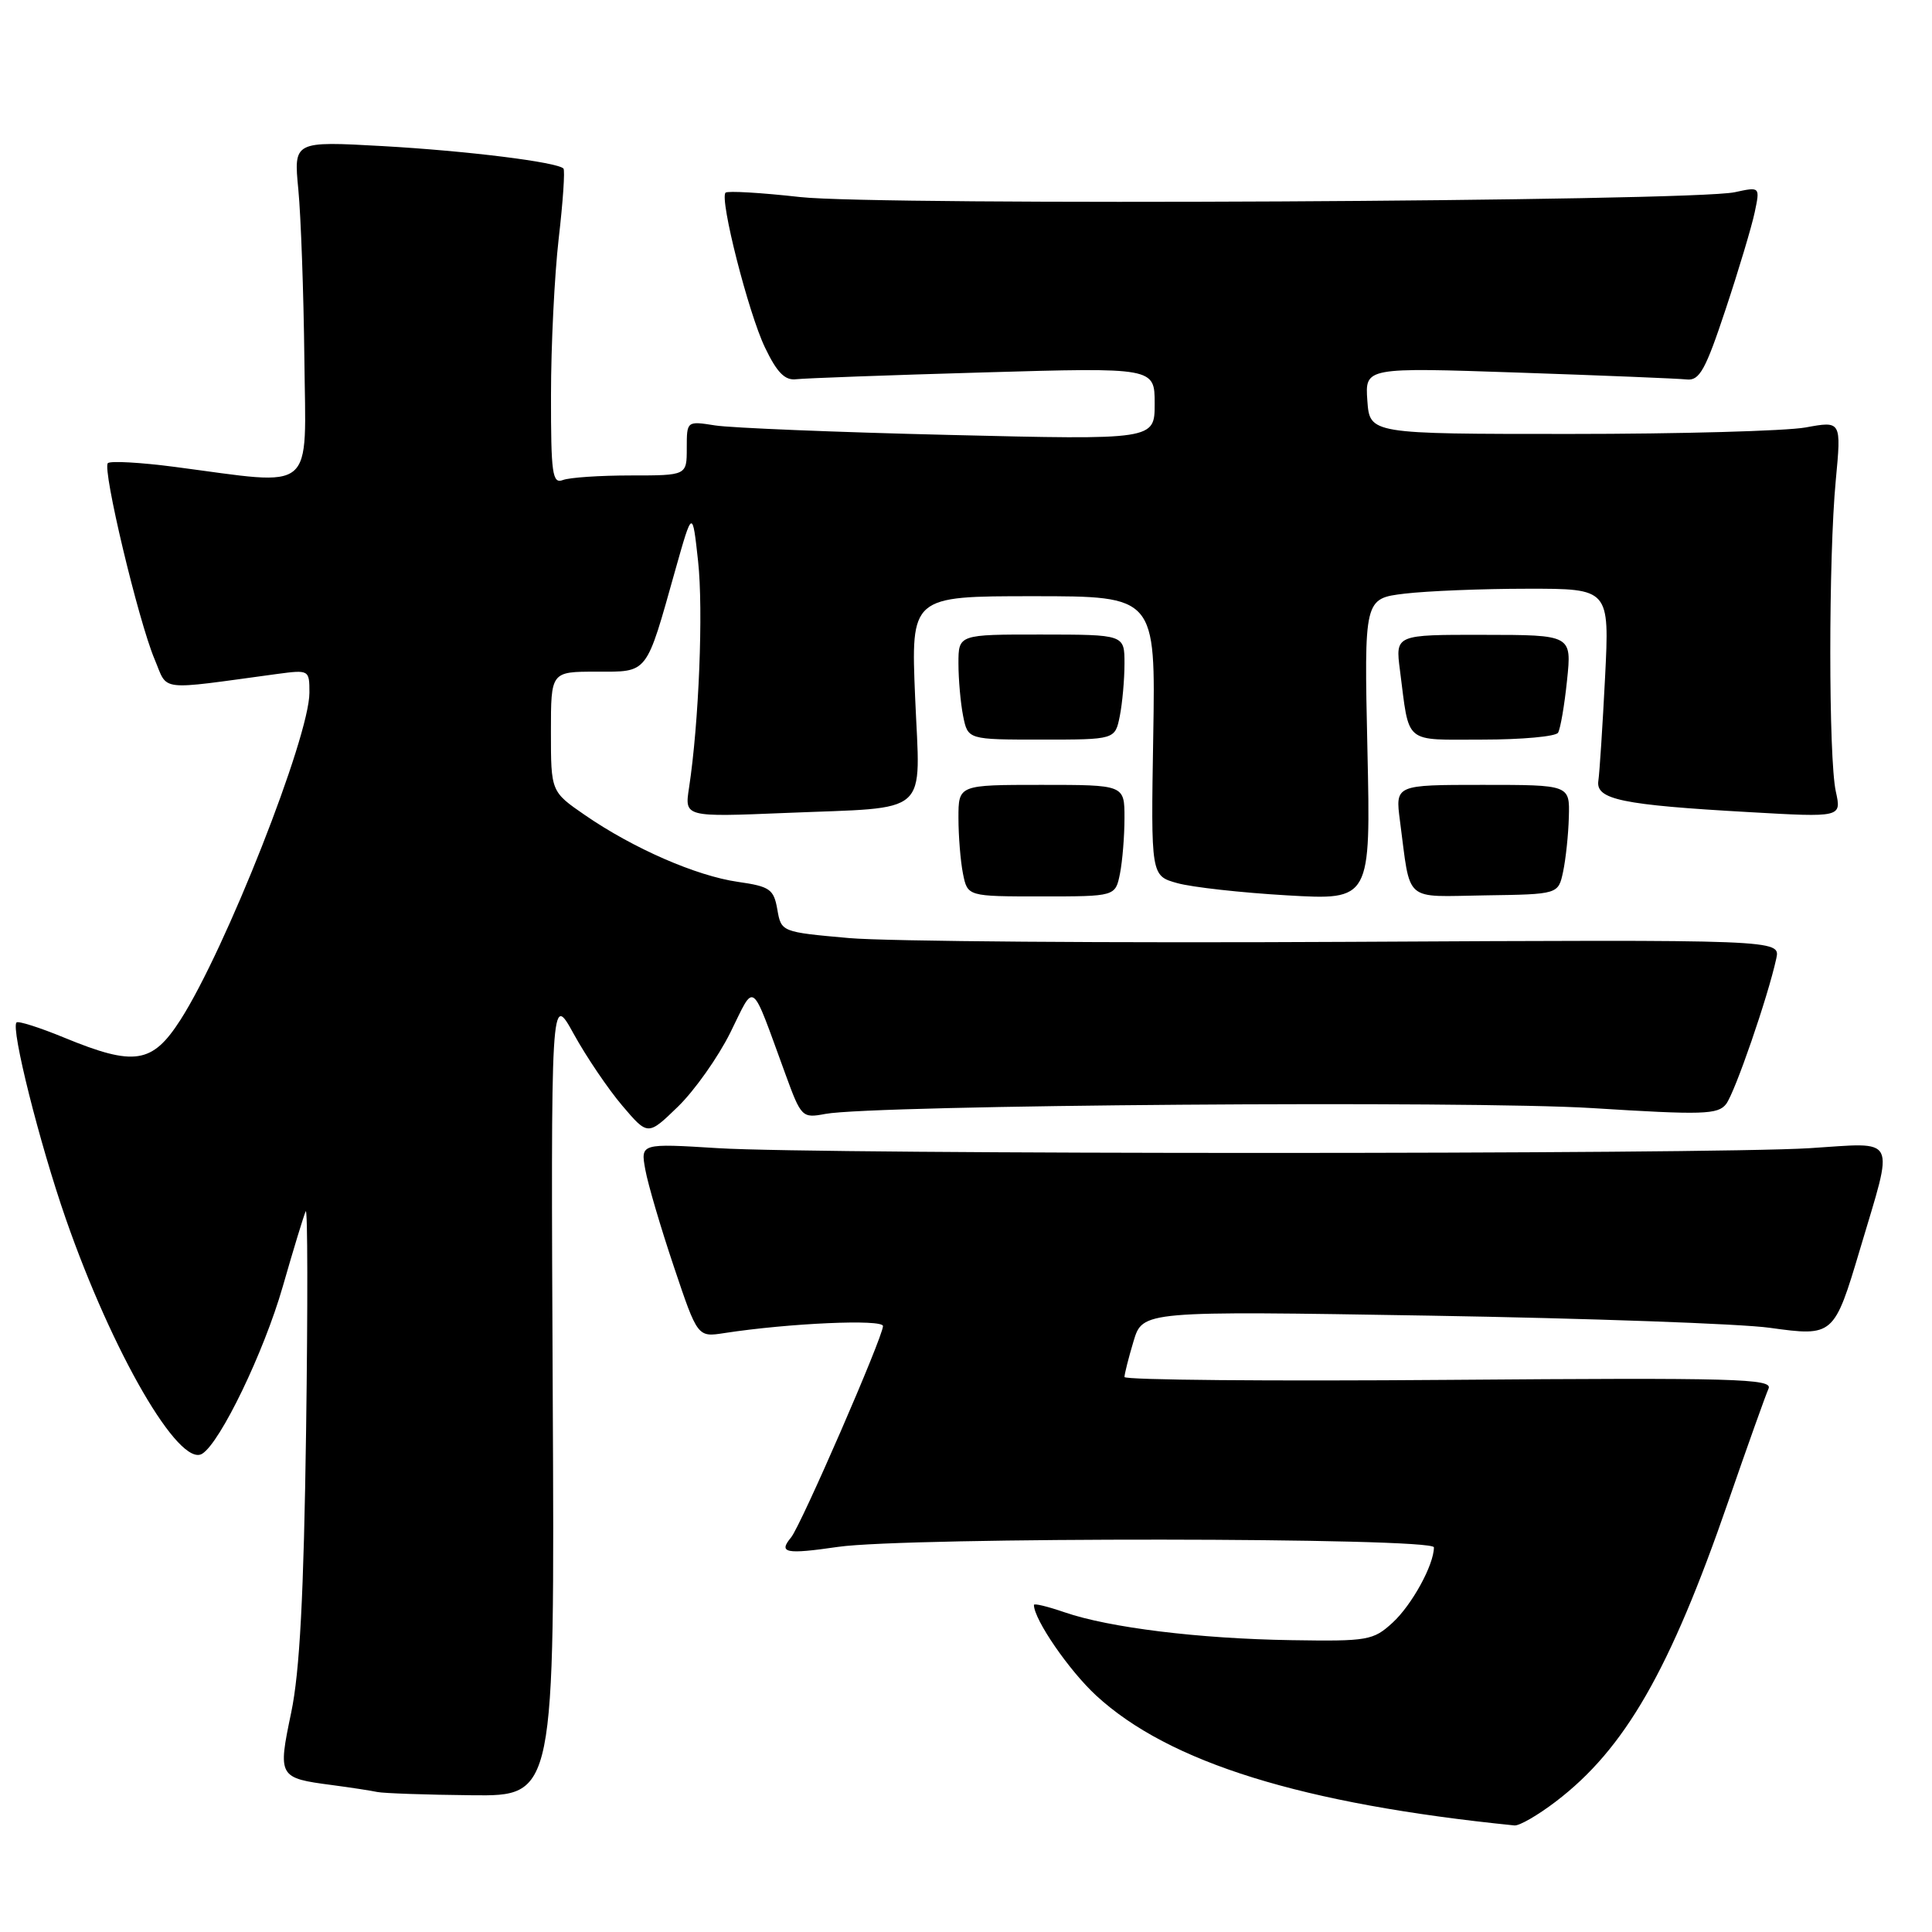 <?xml version="1.0" encoding="UTF-8" standalone="no"?>
<!DOCTYPE svg PUBLIC "-//W3C//DTD SVG 1.1//EN" "http://www.w3.org/Graphics/SVG/1.1/DTD/svg11.dtd" >
<svg xmlns="http://www.w3.org/2000/svg" xmlns:xlink="http://www.w3.org/1999/xlink" version="1.1" viewBox="0 0 256 256">
 <g >
 <path fill="currentColor"
d=" M 206.16 238.71 C 215.30 231.74 221.26 221.37 228.99 199.00 C 231.56 191.57 233.97 184.82 234.34 184.00 C 234.94 182.68 229.96 182.54 192.01 182.84 C 168.36 183.03 149.00 182.86 149.00 182.46 C 149.00 182.06 149.54 179.92 150.20 177.72 C 151.41 173.70 151.41 173.70 189.45 174.33 C 210.38 174.68 230.65 175.40 234.50 175.94 C 242.95 177.11 243.03 177.04 246.47 165.50 C 251.00 150.25 251.58 151.40 239.78 152.14 C 226.41 152.98 108.60 152.98 95.18 152.14 C 84.87 151.50 84.87 151.50 85.51 155.00 C 85.86 156.93 87.56 162.70 89.29 167.84 C 92.43 177.19 92.43 177.19 95.97 176.64 C 104.57 175.32 117.00 174.77 117.00 175.71 C 117.00 177.14 106.13 202.14 104.82 203.72 C 103.11 205.78 104.08 205.98 111.04 204.97 C 120.17 203.65 190.00 203.71 190.00 205.03 C 190.00 207.35 187.09 212.65 184.54 215.00 C 181.96 217.37 181.25 217.49 171.12 217.33 C 158.89 217.14 147.00 215.68 141.07 213.64 C 138.83 212.87 137.00 212.42 137.00 212.66 C 137.00 214.58 141.65 221.35 145.25 224.67 C 154.90 233.56 172.56 239.04 200.67 241.88 C 201.32 241.95 203.79 240.52 206.16 238.71 Z  M 73.24 184.75 C 72.99 131.50 72.99 131.50 76.02 137.00 C 77.69 140.03 80.58 144.30 82.45 146.50 C 85.85 150.50 85.85 150.50 89.84 146.63 C 92.03 144.50 95.15 140.09 96.77 136.83 C 100.11 130.09 99.39 129.54 104.08 142.35 C 106.16 148.05 106.29 148.18 109.36 147.60 C 115.72 146.40 194.63 145.81 211.00 146.83 C 225.65 147.75 227.64 147.69 228.72 146.29 C 229.89 144.76 234.26 132.10 235.37 127.00 C 235.91 124.50 235.91 124.50 178.71 124.80 C 147.24 124.97 117.45 124.74 112.51 124.30 C 103.53 123.50 103.52 123.49 103.00 120.51 C 102.53 117.82 102.02 117.46 97.77 116.85 C 92.26 116.06 83.94 112.43 77.53 108.02 C 73.00 104.90 73.00 104.90 73.00 96.95 C 73.00 89.00 73.00 89.00 79.02 89.00 C 85.95 89.00 85.55 89.52 89.49 75.50 C 91.75 67.50 91.75 67.50 92.50 74.36 C 93.21 80.84 92.61 95.79 91.30 104.39 C 90.70 108.27 90.70 108.27 104.10 107.72 C 123.57 106.91 121.93 108.37 121.26 92.41 C 120.70 79.00 120.70 79.00 136.91 79.00 C 153.12 79.00 153.12 79.00 152.81 97.52 C 152.50 116.05 152.50 116.05 156.00 117.02 C 157.93 117.56 164.48 118.29 170.56 118.64 C 181.63 119.28 181.63 119.28 181.19 99.30 C 180.75 79.31 180.75 79.31 186.13 78.66 C 189.08 78.31 196.40 78.01 202.39 78.01 C 213.27 78.00 213.27 78.00 212.68 89.75 C 212.35 96.21 211.95 102.38 211.79 103.46 C 211.42 105.94 214.89 106.66 231.76 107.61 C 244.01 108.31 244.01 108.31 243.26 104.90 C 242.28 100.52 242.28 73.84 243.25 63.64 C 243.99 55.77 243.99 55.77 239.25 56.64 C 236.64 57.11 222.57 57.50 208.00 57.50 C 181.50 57.50 181.50 57.50 181.18 53.09 C 180.87 48.68 180.87 48.68 201.18 49.37 C 212.36 49.75 222.40 50.16 223.50 50.28 C 225.19 50.47 225.99 49.02 228.65 41.00 C 230.39 35.77 232.12 29.98 232.51 28.12 C 233.22 24.74 233.22 24.74 229.86 25.47 C 224.11 26.71 116.41 27.27 106.02 26.11 C 100.84 25.53 96.40 25.27 96.14 25.53 C 95.32 26.35 99.16 41.47 101.37 46.06 C 102.95 49.36 104.01 50.44 105.50 50.25 C 106.60 50.12 117.74 49.71 130.25 49.35 C 153.00 48.69 153.00 48.69 153.00 53.49 C 153.00 58.29 153.00 58.29 125.75 57.63 C 110.76 57.27 96.81 56.70 94.75 56.37 C 91.00 55.78 91.00 55.78 91.00 59.39 C 91.00 63.00 91.00 63.00 83.58 63.00 C 79.50 63.00 75.45 63.27 74.58 63.61 C 73.19 64.14 73.00 62.76 73.01 52.36 C 73.01 45.84 73.47 36.50 74.03 31.61 C 74.60 26.72 74.88 22.54 74.66 22.33 C 73.80 21.47 61.89 19.99 50.73 19.36 C 38.91 18.70 38.91 18.70 39.53 25.10 C 39.87 28.62 40.23 38.70 40.33 47.50 C 40.52 65.62 42.05 64.34 23.19 61.87 C 18.63 61.27 14.62 61.05 14.29 61.37 C 13.53 62.13 18.33 82.26 20.49 87.37 C 22.31 91.67 20.68 91.48 36.75 89.30 C 40.95 88.74 41.00 88.77 41.00 91.78 C 41.00 97.64 29.89 125.82 23.91 135.14 C 20.18 140.95 17.82 141.32 8.55 137.51 C 5.28 136.16 2.42 135.25 2.19 135.48 C 1.41 136.25 5.23 151.47 8.72 161.50 C 14.91 179.28 23.75 194.51 26.79 192.63 C 29.20 191.14 34.97 179.16 37.46 170.50 C 38.88 165.55 40.25 161.05 40.51 160.50 C 40.77 159.95 40.79 173.00 40.56 189.50 C 40.25 211.44 39.72 221.50 38.58 226.95 C 36.80 235.45 36.89 235.60 44.00 236.53 C 46.48 236.86 49.17 237.27 50.00 237.45 C 50.83 237.62 56.45 237.82 62.50 237.88 C 73.50 238.00 73.50 238.00 73.24 184.75 Z  M 148.40 115.77 C 148.73 114.11 149.00 110.78 149.00 108.38 C 149.00 104.00 149.00 104.00 138.00 104.00 C 127.00 104.00 127.00 104.00 127.00 108.38 C 127.00 110.78 127.27 114.11 127.60 115.77 C 128.21 118.78 128.21 118.78 138.00 118.78 C 147.79 118.78 147.79 118.78 148.40 115.77 Z  M 207.12 115.50 C 207.47 113.85 207.82 110.59 207.88 108.25 C 208.00 104.00 208.00 104.00 196.44 104.00 C 184.88 104.00 184.88 104.00 185.50 108.75 C 186.96 119.78 185.84 118.80 196.80 118.64 C 206.48 118.50 206.48 118.50 207.12 115.50 Z  M 148.38 94.88 C 148.72 93.16 149.00 90.03 149.00 87.92 C 149.00 84.09 149.00 84.09 138.00 84.08 C 127.00 84.07 127.00 84.07 127.00 87.91 C 127.00 90.02 127.28 93.16 127.62 94.88 C 128.25 98.00 128.25 98.00 138.00 98.00 C 147.75 98.00 147.75 98.00 148.38 94.88 Z  M 206.45 97.09 C 206.76 96.58 207.30 93.46 207.64 90.15 C 208.27 84.13 208.27 84.13 196.58 84.12 C 184.89 84.10 184.89 84.10 185.50 88.80 C 186.79 98.77 185.87 98.00 196.46 98.00 C 201.64 98.00 206.14 97.59 206.45 97.09 Z "/>
</g>
</svg>